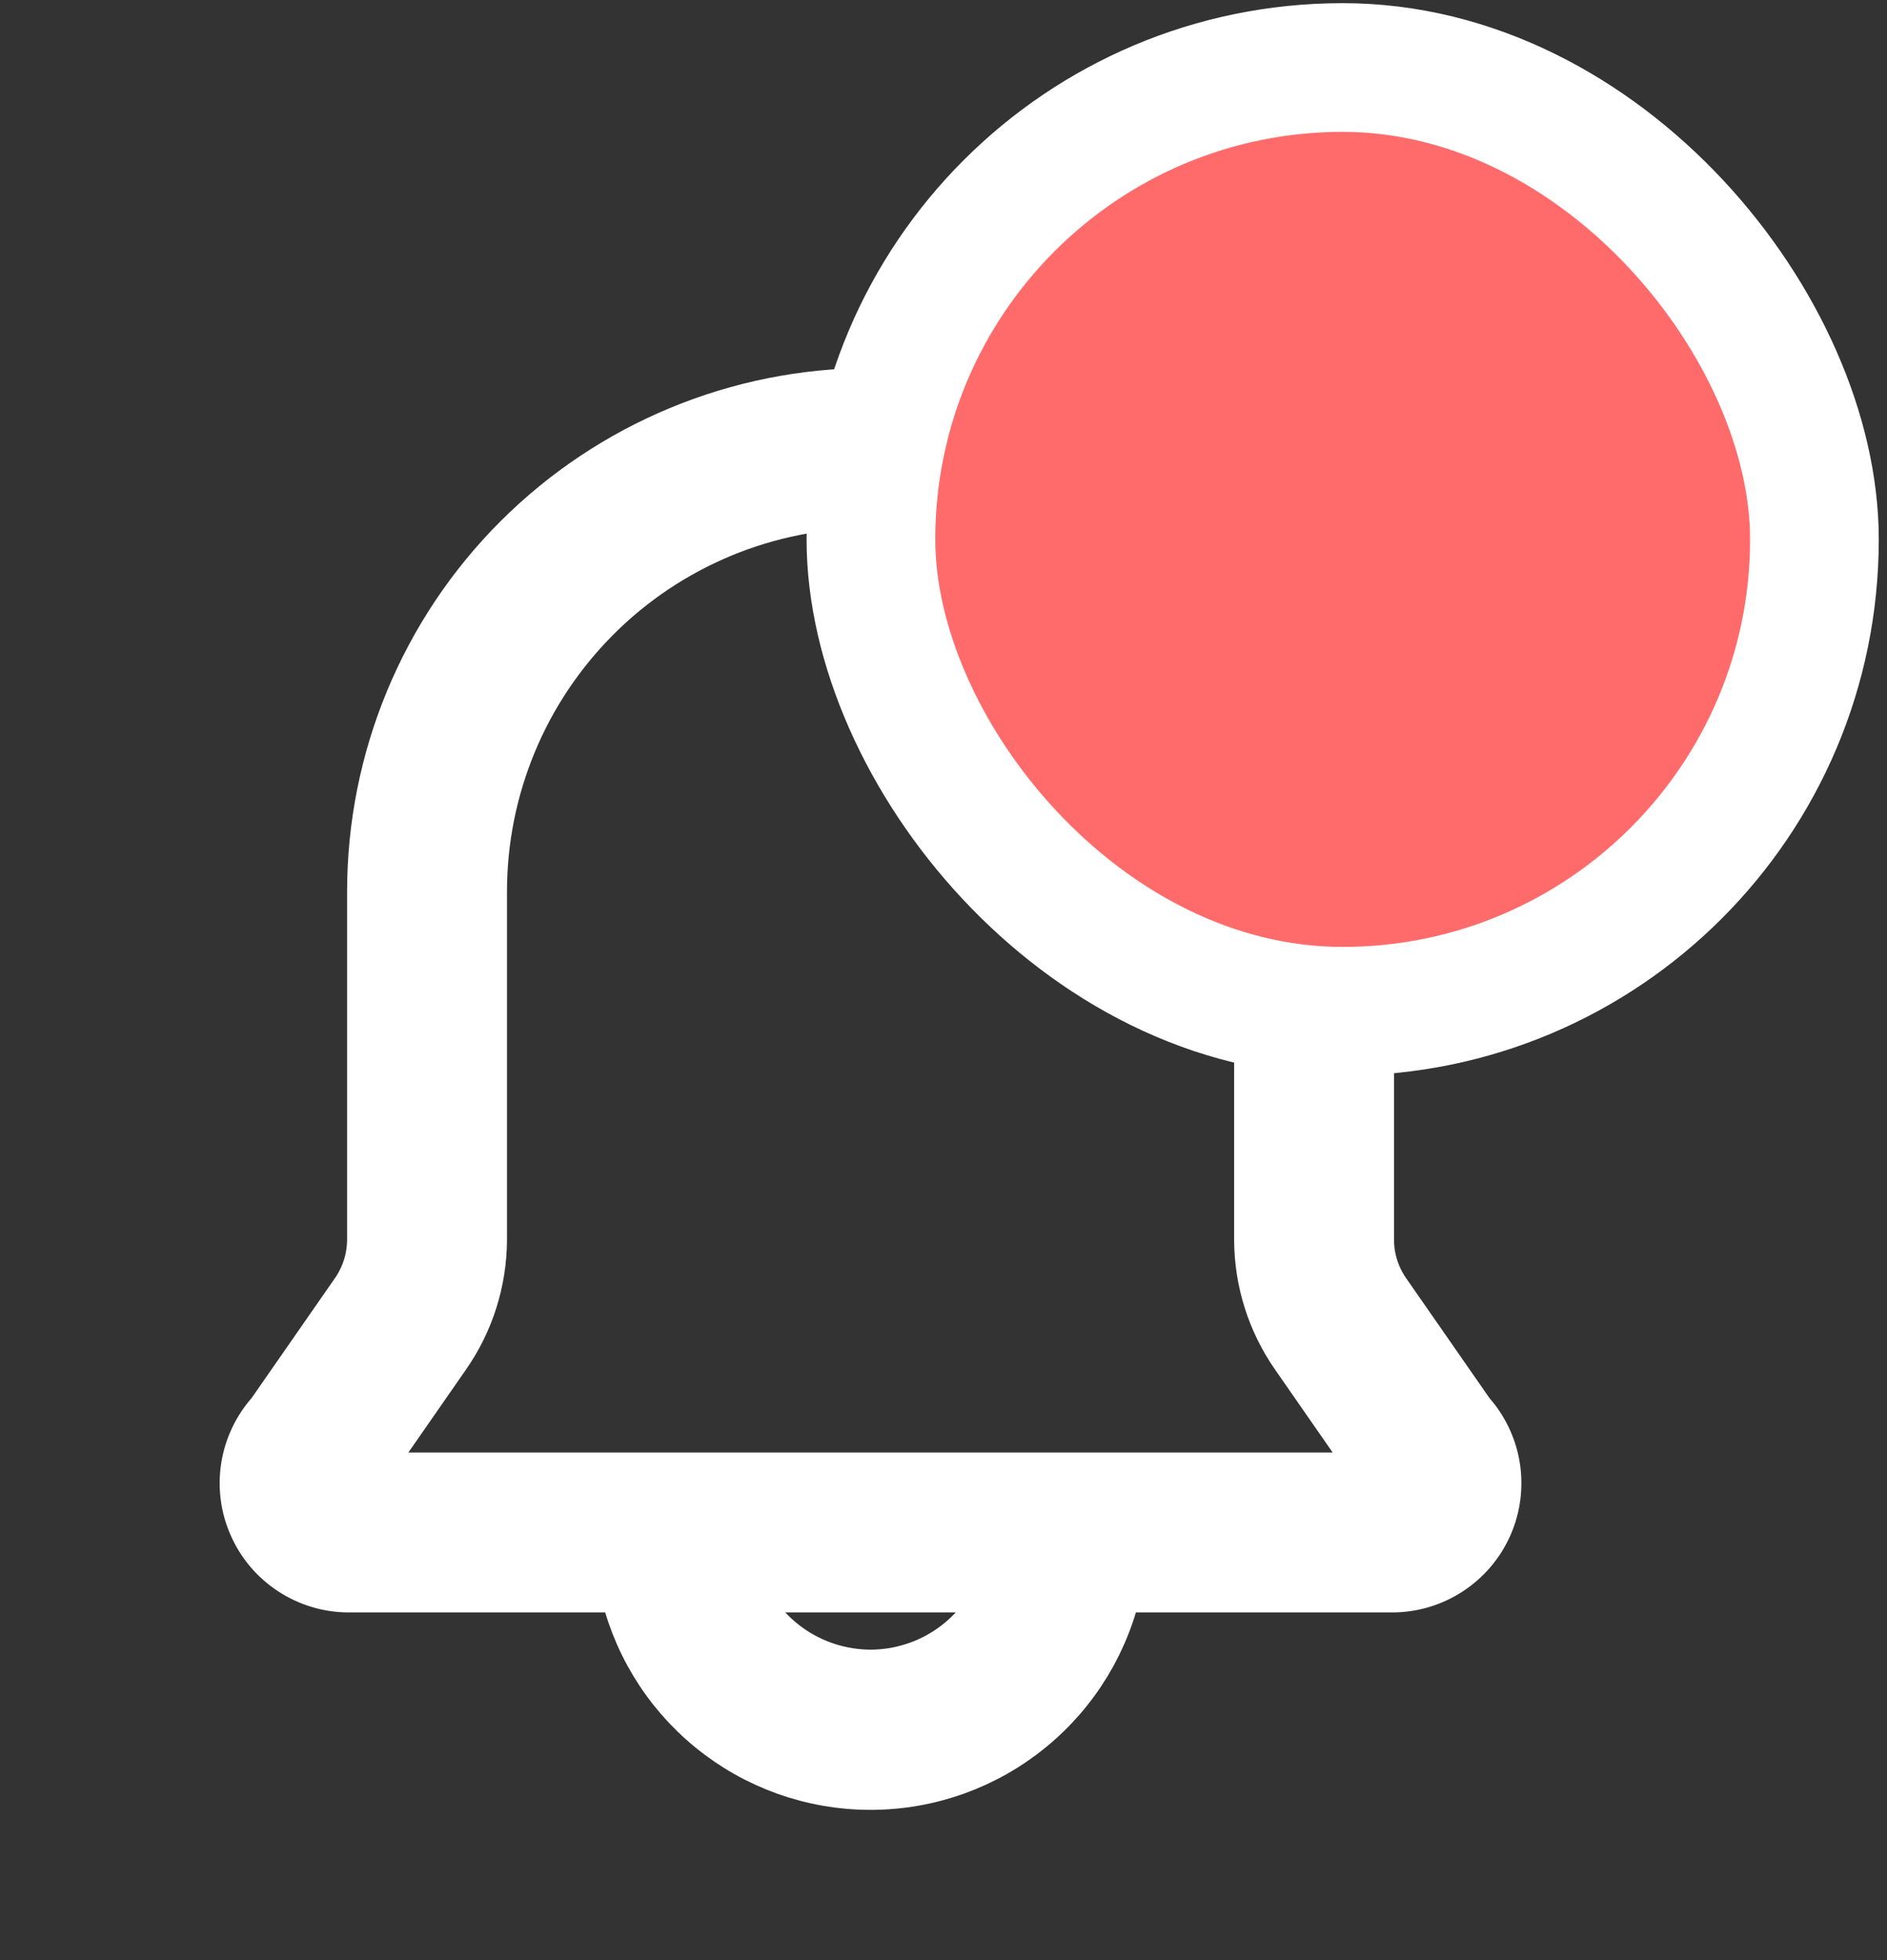 <svg width="26" height="27" viewBox="0 0 26 27" fill="none" xmlns="http://www.w3.org/2000/svg">
<rect x="0" y="0" width="26" height="27" fill="#333333" stroke="none"/>
<path d="M20.19 19.52L19.029 17.85C18.87 17.623 18.785 17.353 18.785 17.076V12.282C18.785 10.481 18.069 8.754 16.796 7.481C15.523 6.208 13.795 5.492 11.995 5.492C10.194 5.492 8.467 6.208 7.193 7.481C5.92 8.754 5.205 10.481 5.205 12.282V17.076C5.204 17.353 5.119 17.623 4.96 17.85L3.799 19.52C3.623 19.715 3.508 19.957 3.466 20.216C3.425 20.475 3.459 20.74 3.566 20.98C3.672 21.22 3.845 21.424 4.065 21.567C4.285 21.711 4.542 21.788 4.804 21.788H8.668C8.823 22.556 9.24 23.246 9.846 23.741C10.452 24.237 11.211 24.508 11.995 24.508C12.778 24.508 13.537 24.237 14.143 23.741C14.749 23.246 15.166 22.556 15.322 21.788H19.185C19.448 21.788 19.704 21.711 19.924 21.567C20.144 21.424 20.317 21.22 20.424 20.98C20.53 20.74 20.564 20.475 20.523 20.216C20.482 19.957 20.366 19.715 20.19 19.52ZM11.995 23.146C11.574 23.145 11.165 23.014 10.822 22.771C10.479 22.527 10.22 22.184 10.08 21.788H13.909C13.769 22.184 13.51 22.527 13.167 22.771C12.825 23.014 12.415 23.145 11.995 23.146ZM4.804 20.43C4.835 20.402 4.862 20.37 4.885 20.335L6.074 18.624C6.391 18.17 6.561 17.63 6.563 17.076V12.282C6.563 10.841 7.135 9.46 8.154 8.441C9.172 7.422 10.554 6.85 11.995 6.85C13.435 6.85 14.817 7.422 15.836 8.441C16.854 9.46 17.427 10.841 17.427 12.282V17.076C17.428 17.63 17.599 18.17 17.915 18.624L19.104 20.335C19.127 20.37 19.154 20.402 19.185 20.43H4.804Z" fill="white" stroke="white" stroke-width="0.845"/>
<rect x="12" y="0.93" width="13" height="13" rx="6.5" fill="#FF6B6B"/>
<rect x="12" y="0.93" width="13" height="13" rx="6.5" stroke="white" stroke-width="1.773"/>
</svg>
